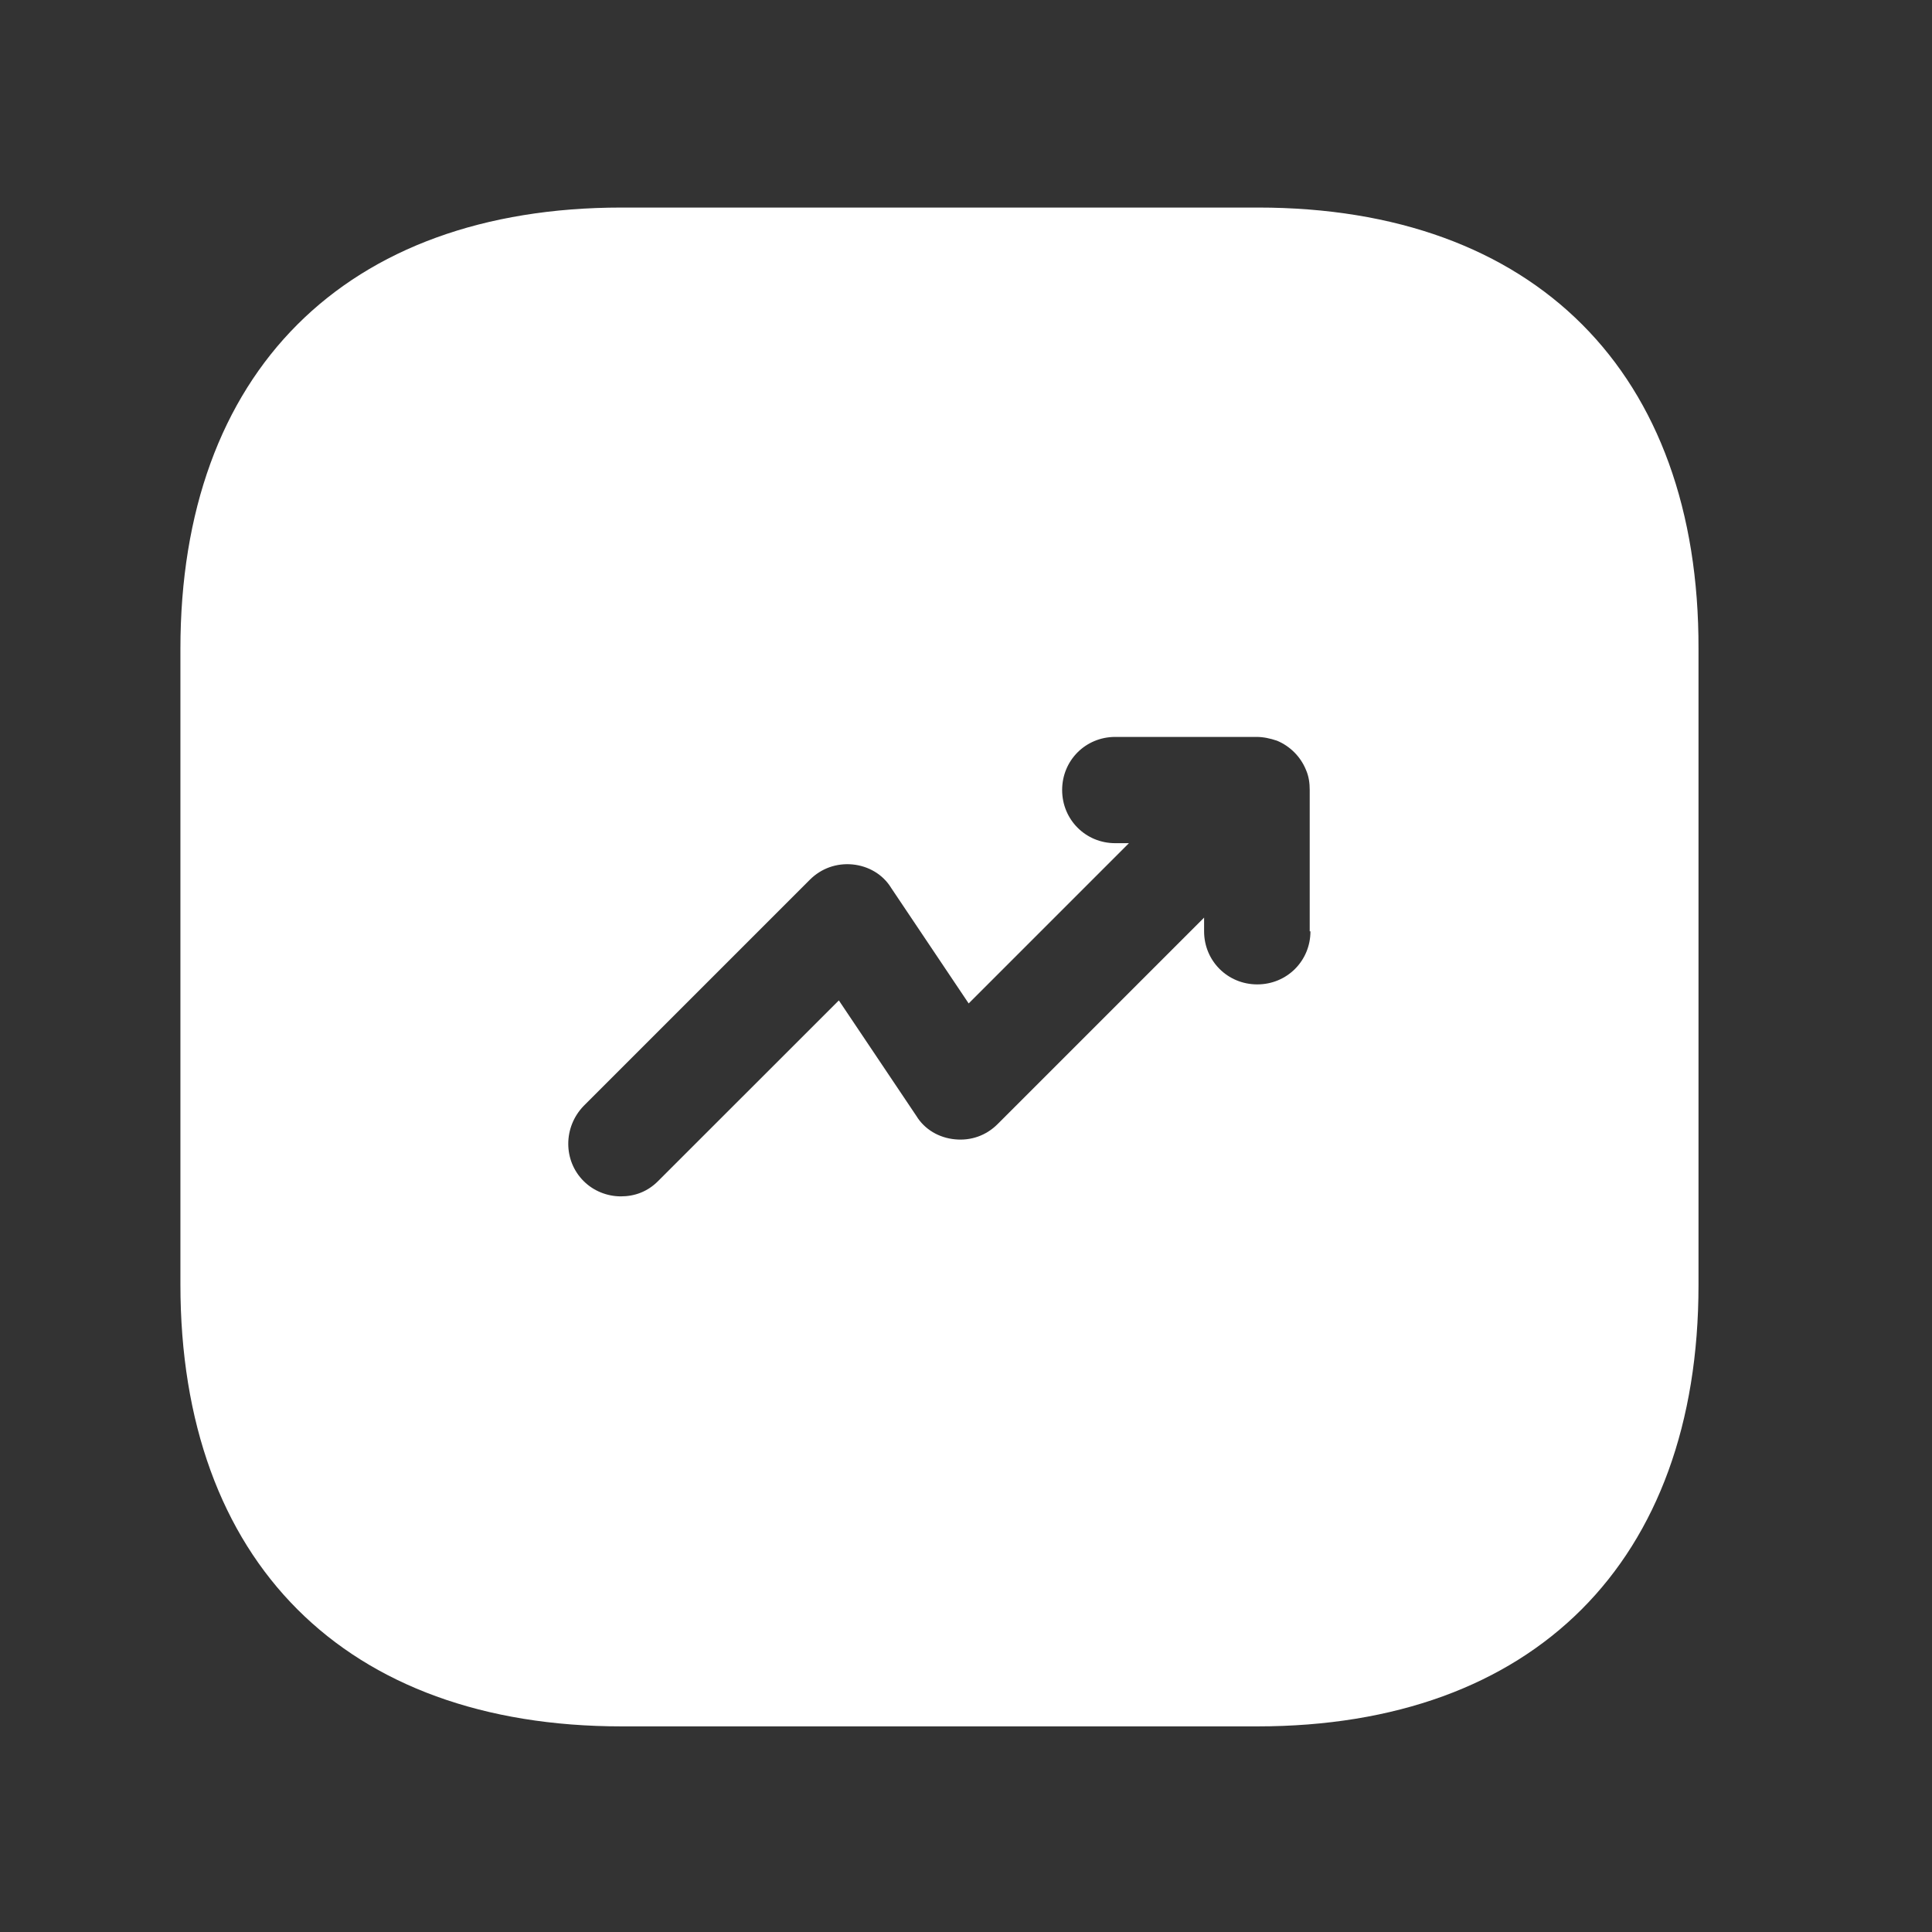 <svg width="21" height="21" viewBox="0 0 21 21" fill="none" xmlns="http://www.w3.org/2000/svg">
<rect x="0" y="0" width="21" height="21" fill="#333333" stroke="none"/>
<g id="vuesax/bold/trend-up">
<g id="trend-up">
<path id="Vector" d="M13.674 2.256H6.757C3.753 2.256 1.961 4.048 1.961 7.052V13.961C1.961 16.974 3.753 18.765 6.757 18.765H13.666C16.671 18.765 18.462 16.974 18.462 13.969V7.052C18.47 4.048 16.679 2.256 13.674 2.256ZM14.244 10.123C14.244 10.445 13.988 10.7 13.666 10.7C13.344 10.7 13.088 10.445 13.088 10.123V9.974L10.843 12.219C10.719 12.343 10.554 12.401 10.381 12.384C10.207 12.368 10.05 12.277 9.96 12.129L9.118 10.874L7.153 12.838C7.038 12.954 6.897 13.004 6.749 13.004C6.6 13.004 6.452 12.946 6.344 12.838C6.121 12.616 6.121 12.252 6.344 12.021L8.804 9.561C8.928 9.438 9.093 9.38 9.266 9.396C9.44 9.413 9.597 9.504 9.687 9.652L10.529 10.907L12.271 9.165H12.122C11.8 9.165 11.545 8.909 11.545 8.587C11.545 8.265 11.8 8.01 12.122 8.01H13.658C13.732 8.01 13.806 8.026 13.88 8.051C14.021 8.109 14.136 8.224 14.194 8.365C14.227 8.439 14.236 8.513 14.236 8.587V10.123H14.244Z" fill="white"/>
</g>
</g>
</svg>
